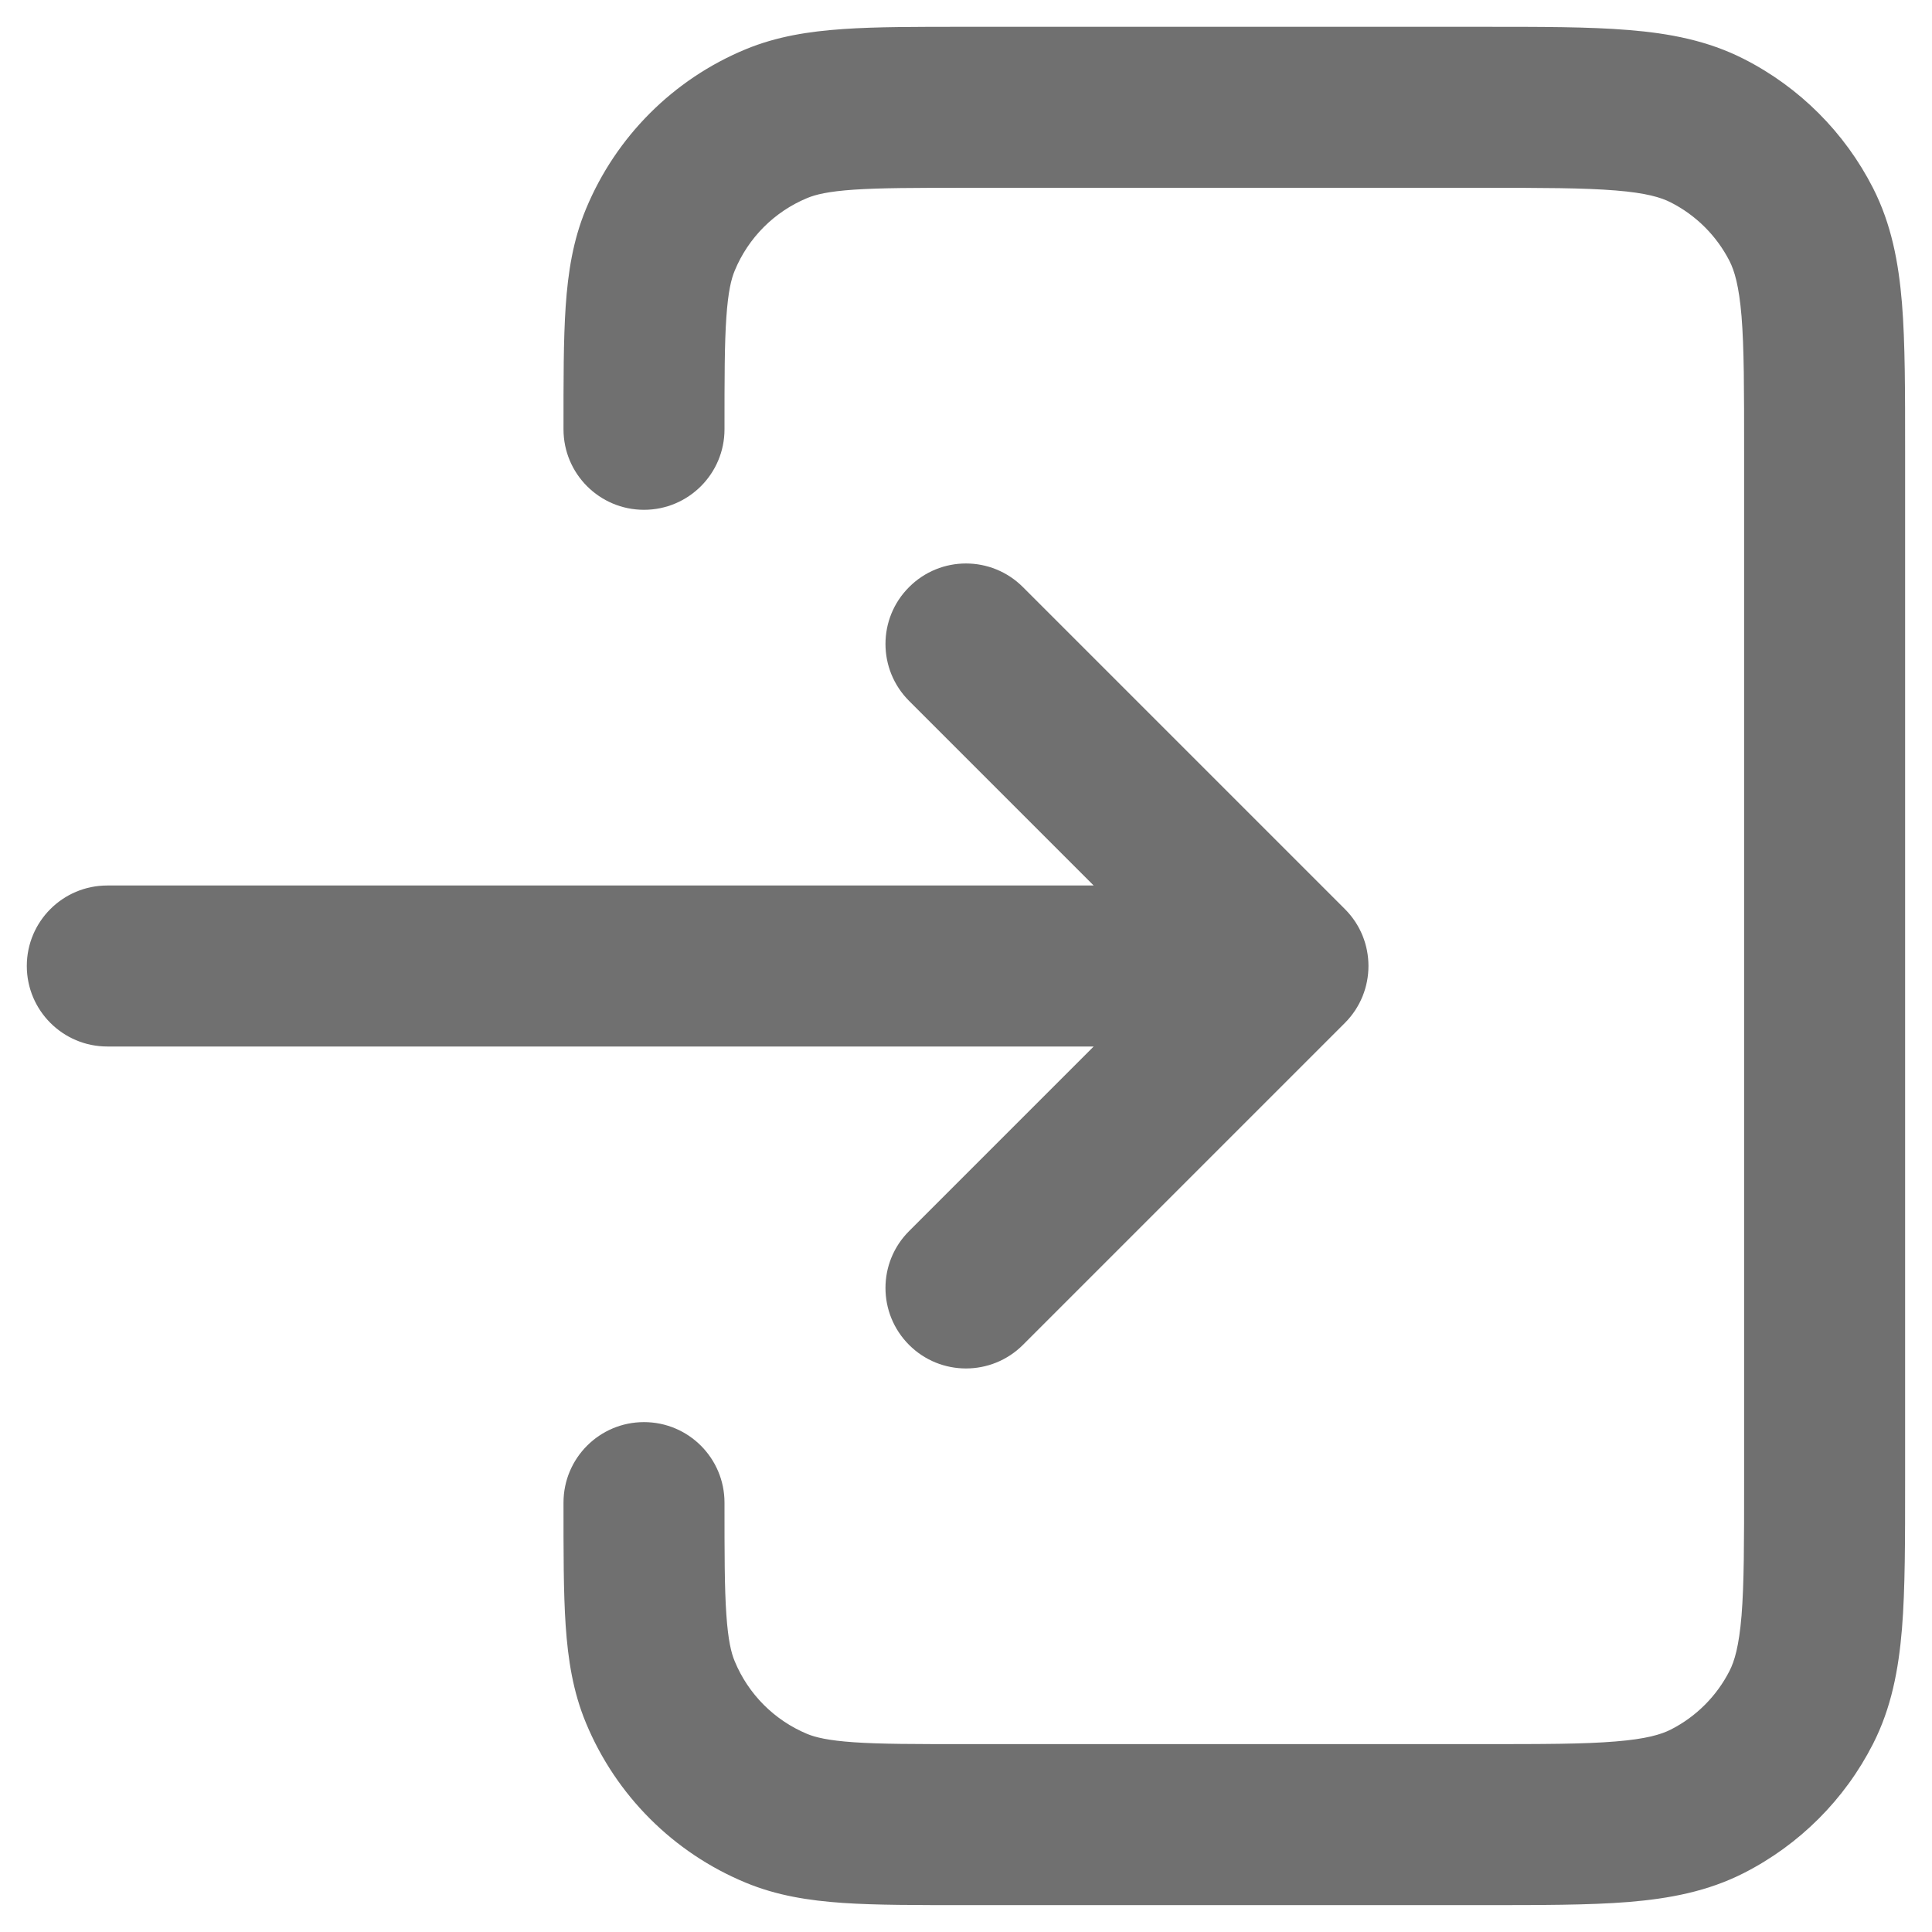 <svg width="24" height="24" viewBox="0 0 24 24" fill="none" xmlns="http://www.w3.org/2000/svg">
<path d="M11.293 15.293C10.902 15.683 10.902 16.316 11.293 16.707C11.683 17.097 12.316 17.097 12.707 16.707L11.293 15.293ZM16 12L16.707 12.707C17.097 12.316 17.097 11.683 16.707 11.293L16 12ZM12.707 7.293C12.316 6.902 11.683 6.902 11.293 7.293C10.902 7.683 10.902 8.316 11.293 8.707L12.707 7.293ZM1.333 11C0.781 11 0.333 11.447 0.333 12C0.333 12.552 0.781 13 1.333 13L1.333 11ZM9.646 22.463L9.263 23.387L9.646 22.463ZM9 18.666C9 18.114 8.552 17.666 8 17.666C7.447 17.666 7 18.114 7 18.666H9ZM8.203 21.02L7.279 21.403L8.203 21.02ZM22.376 21.21L21.485 20.756L22.376 21.21ZM21.21 22.376L20.756 21.485L21.21 22.376ZM21.21 1.624L21.664 0.733L21.21 1.624ZM22.376 2.789L21.485 3.243V3.243L22.376 2.789ZM7 5.333C7 5.885 7.447 6.333 8 6.333C8.552 6.333 9 5.885 9 5.333H7ZM12.707 16.707L16.707 12.707L15.293 11.293L11.293 15.293L12.707 16.707ZM16.707 11.293L12.707 7.293L11.293 8.707L15.293 12.707L16.707 11.293ZM16 11L1.333 11L1.333 13L16 13V11ZM12 2.333H18.4V0.333H12V2.333ZM21.666 5.6V18.4H23.666V5.6H21.666ZM18.4 21.666H12V23.666H18.4V21.666ZM12 21.666C11.365 21.666 10.938 21.666 10.608 21.643C10.287 21.621 10.131 21.582 10.028 21.54L9.263 23.387C9.65 23.548 10.05 23.61 10.472 23.639C10.886 23.667 11.392 23.666 12 23.666V21.666ZM7 18.666C7 19.274 6.999 19.78 7.027 20.194C7.056 20.616 7.118 21.016 7.279 21.403L9.127 20.637C9.084 20.535 9.045 20.378 9.023 20.057C9 19.727 9 19.301 9 18.666H7ZM10.028 21.54C9.62 21.37 9.296 21.046 9.127 20.637L7.279 21.403C7.651 22.301 8.364 23.015 9.263 23.387L10.028 21.54ZM21.666 18.4C21.666 19.163 21.666 19.675 21.634 20.07C21.602 20.453 21.546 20.636 21.485 20.756L23.267 21.664C23.496 21.215 23.585 20.739 23.627 20.232C23.667 19.738 23.666 19.13 23.666 18.4H21.666ZM18.4 23.666C19.13 23.666 19.738 23.667 20.233 23.627C20.739 23.585 21.214 23.496 21.664 23.267L20.756 21.485C20.635 21.546 20.452 21.602 20.07 21.633C19.675 21.666 19.163 21.666 18.4 21.666V23.666ZM21.485 20.756C21.325 21.07 21.07 21.325 20.756 21.485L21.664 23.267C22.354 22.915 22.915 22.355 23.267 21.664L21.485 20.756ZM18.4 2.333C19.163 2.333 19.675 2.334 20.07 2.366C20.452 2.397 20.635 2.453 20.756 2.515L21.664 0.733C21.214 0.504 20.739 0.414 20.232 0.373C19.738 0.332 19.13 0.333 18.4 0.333V2.333ZM23.666 5.6C23.666 4.869 23.667 4.262 23.627 3.767C23.585 3.26 23.496 2.785 23.267 2.335L21.485 3.243C21.546 3.364 21.602 3.547 21.634 3.929C21.666 4.324 21.666 4.836 21.666 5.6H23.666ZM20.756 2.515C21.07 2.675 21.325 2.93 21.485 3.243L23.267 2.335C22.915 1.645 22.354 1.084 21.664 0.733L20.756 2.515ZM9 5.333C9 4.698 9 4.272 9.023 3.942C9.045 3.621 9.084 3.465 9.127 3.362L7.279 2.596C7.118 2.984 7.056 3.383 7.027 3.806C6.999 4.22 7 4.725 7 5.333H9ZM12 0.333C11.392 0.333 10.886 0.332 10.472 0.361C10.05 0.39 9.65 0.452 9.263 0.612L10.028 2.46C10.131 2.417 10.287 2.378 10.608 2.356C10.938 2.334 11.365 2.333 12 2.333V0.333ZM9.127 3.362C9.296 2.953 9.62 2.629 10.028 2.46L9.263 0.612C8.364 0.984 7.651 1.698 7.279 2.596L9.127 3.362Z" fill="#707070"/>
</svg>
